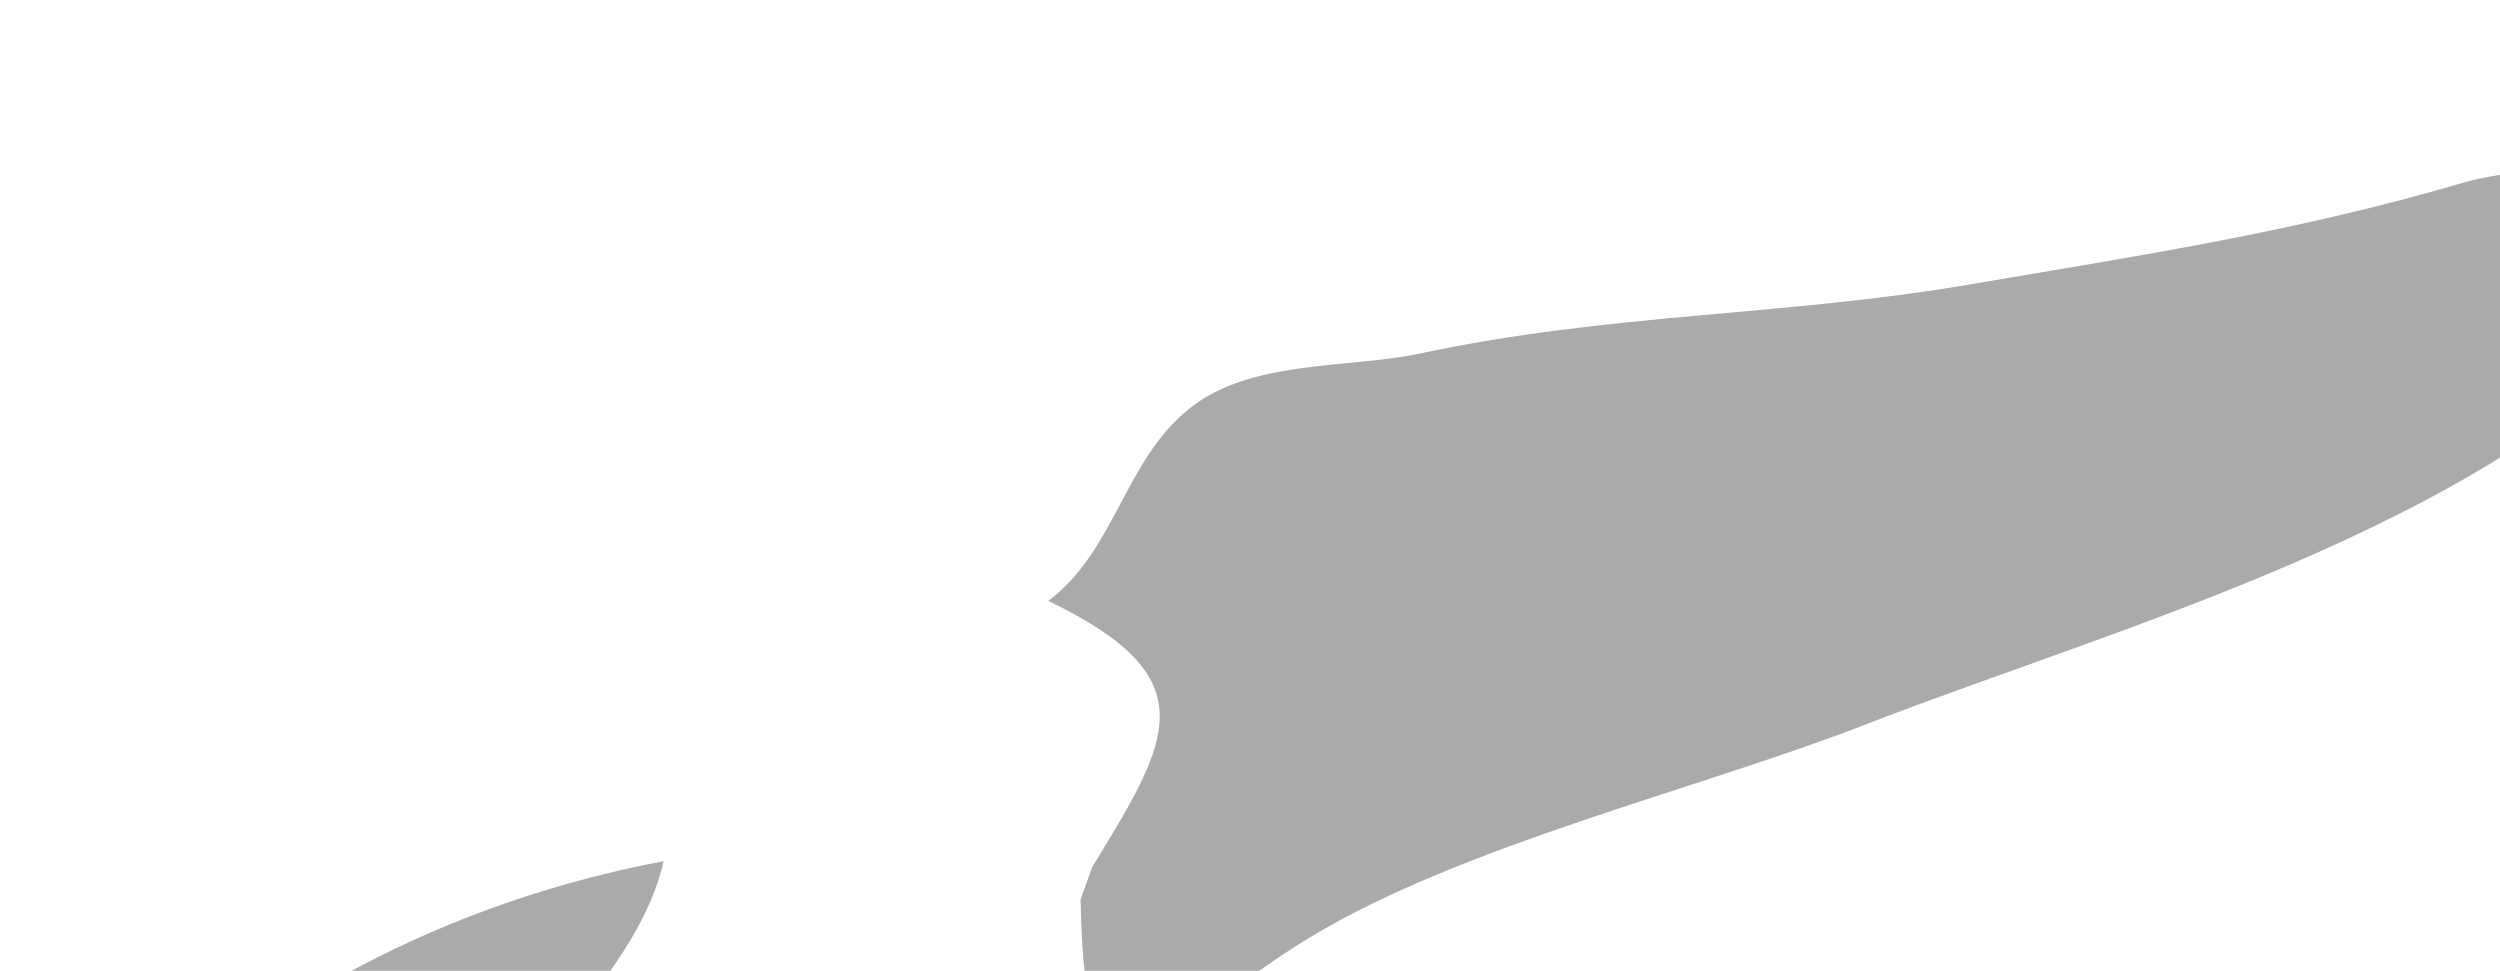 <?xml version="1.0" encoding="UTF-8" standalone="no"?>
<!-- Created with Inkscape (http://www.inkscape.org/) -->

<svg
   xmlns:dc="http://purl.org/dc/elements/1.1/"
   xmlns:cc="http://creativecommons.org/ns#"
   xmlns:rdf="http://www.w3.org/1999/02/22-rdf-syntax-ns#"
   xmlns:svg="http://www.w3.org/2000/svg"
   xmlns="http://www.w3.org/2000/svg"
   xmlns:sodipodi="http://sodipodi.sourceforge.net/DTD/sodipodi-0.dtd"
   xmlns:inkscape="http://www.inkscape.org/namespaces/inkscape"
   width="3.062mm"
   height="1.189mm"
   viewBox="0 0 3.062 1.189"
   version="1.1"
   id="svg7070"
   inkscape:version="0.92.4 (5da689c313, 2019-01-14)"
   sodipodi:docname="east_timor.svg">
  <defs
     id="defs7064" />
  <sodipodi:namedview
     id="base"
     pagecolor="#ffffff"
     bordercolor="#666666"
     borderopacity="1.0"
     inkscape:pageopacity="0.0"
     inkscape:pageshadow="2"
     inkscape:zoom="5.6"
     inkscape:cx="7.780749"
     inkscape:cy="19.036265"
     inkscape:document-units="mm"
     inkscape:current-layer="layer1"
     showgrid="false"
     inkscape:window-width="958"
     inkscape:window-height="1008"
     inkscape:window-x="-7"
     inkscape:window-y="0"
     inkscape:window-maximized="0" />
  <g
     inkscape:label="Layer 1"
     inkscape:groupmode="layer"
     id="layer1"
     transform="translate(-179.736,-29.46)">
    <g
       transform="matrix(0.265,0,0,0.265,0.127,-100.21)"
       id="tl">
      <path
         style="fill:#aaaaaa"
         inkscape:connector-curvature="0"
         id="path2786"
         d="m 682.764,493.478 c 0.024,1.191 0.328,0.619 1.059,0.176 0.699,-0.424 1.78,-0.68 2.557,-0.98 1.249,-0.486 3.045,-0.951 3.919,-2.08 0.504,-0.648 -0.851,-0.516 -1.14,-0.43 -0.785,0.23 -1.479,0.334 -2.283,0.471 -0.862,0.148 -1.66,0.131 -2.545,0.32 -0.334,0.07 -0.785,0.027 -1.066,0.256 -0.298,0.238 -0.34,0.654 -0.65,0.887 0.739,0.357 0.566,0.637 0.203,1.23 m -0.054,0.15 z" />
      <path
         style="fill:#aaaaaa"
         inkscape:connector-curvature="0"
         id="path2788"
         d="m 678.838,494.162 c 0.588,-0.438 1.281,-0.725 1.999,-0.861 -0.116,0.51 -0.606,0.811 -0.648,1.283 -0.072,-0.129 -0.15,-0.256 -0.234,-0.379 -0.319,0.435 -0.749,0.087 -1.117,-0.043 z" />
    </g>
  </g>
</svg>
